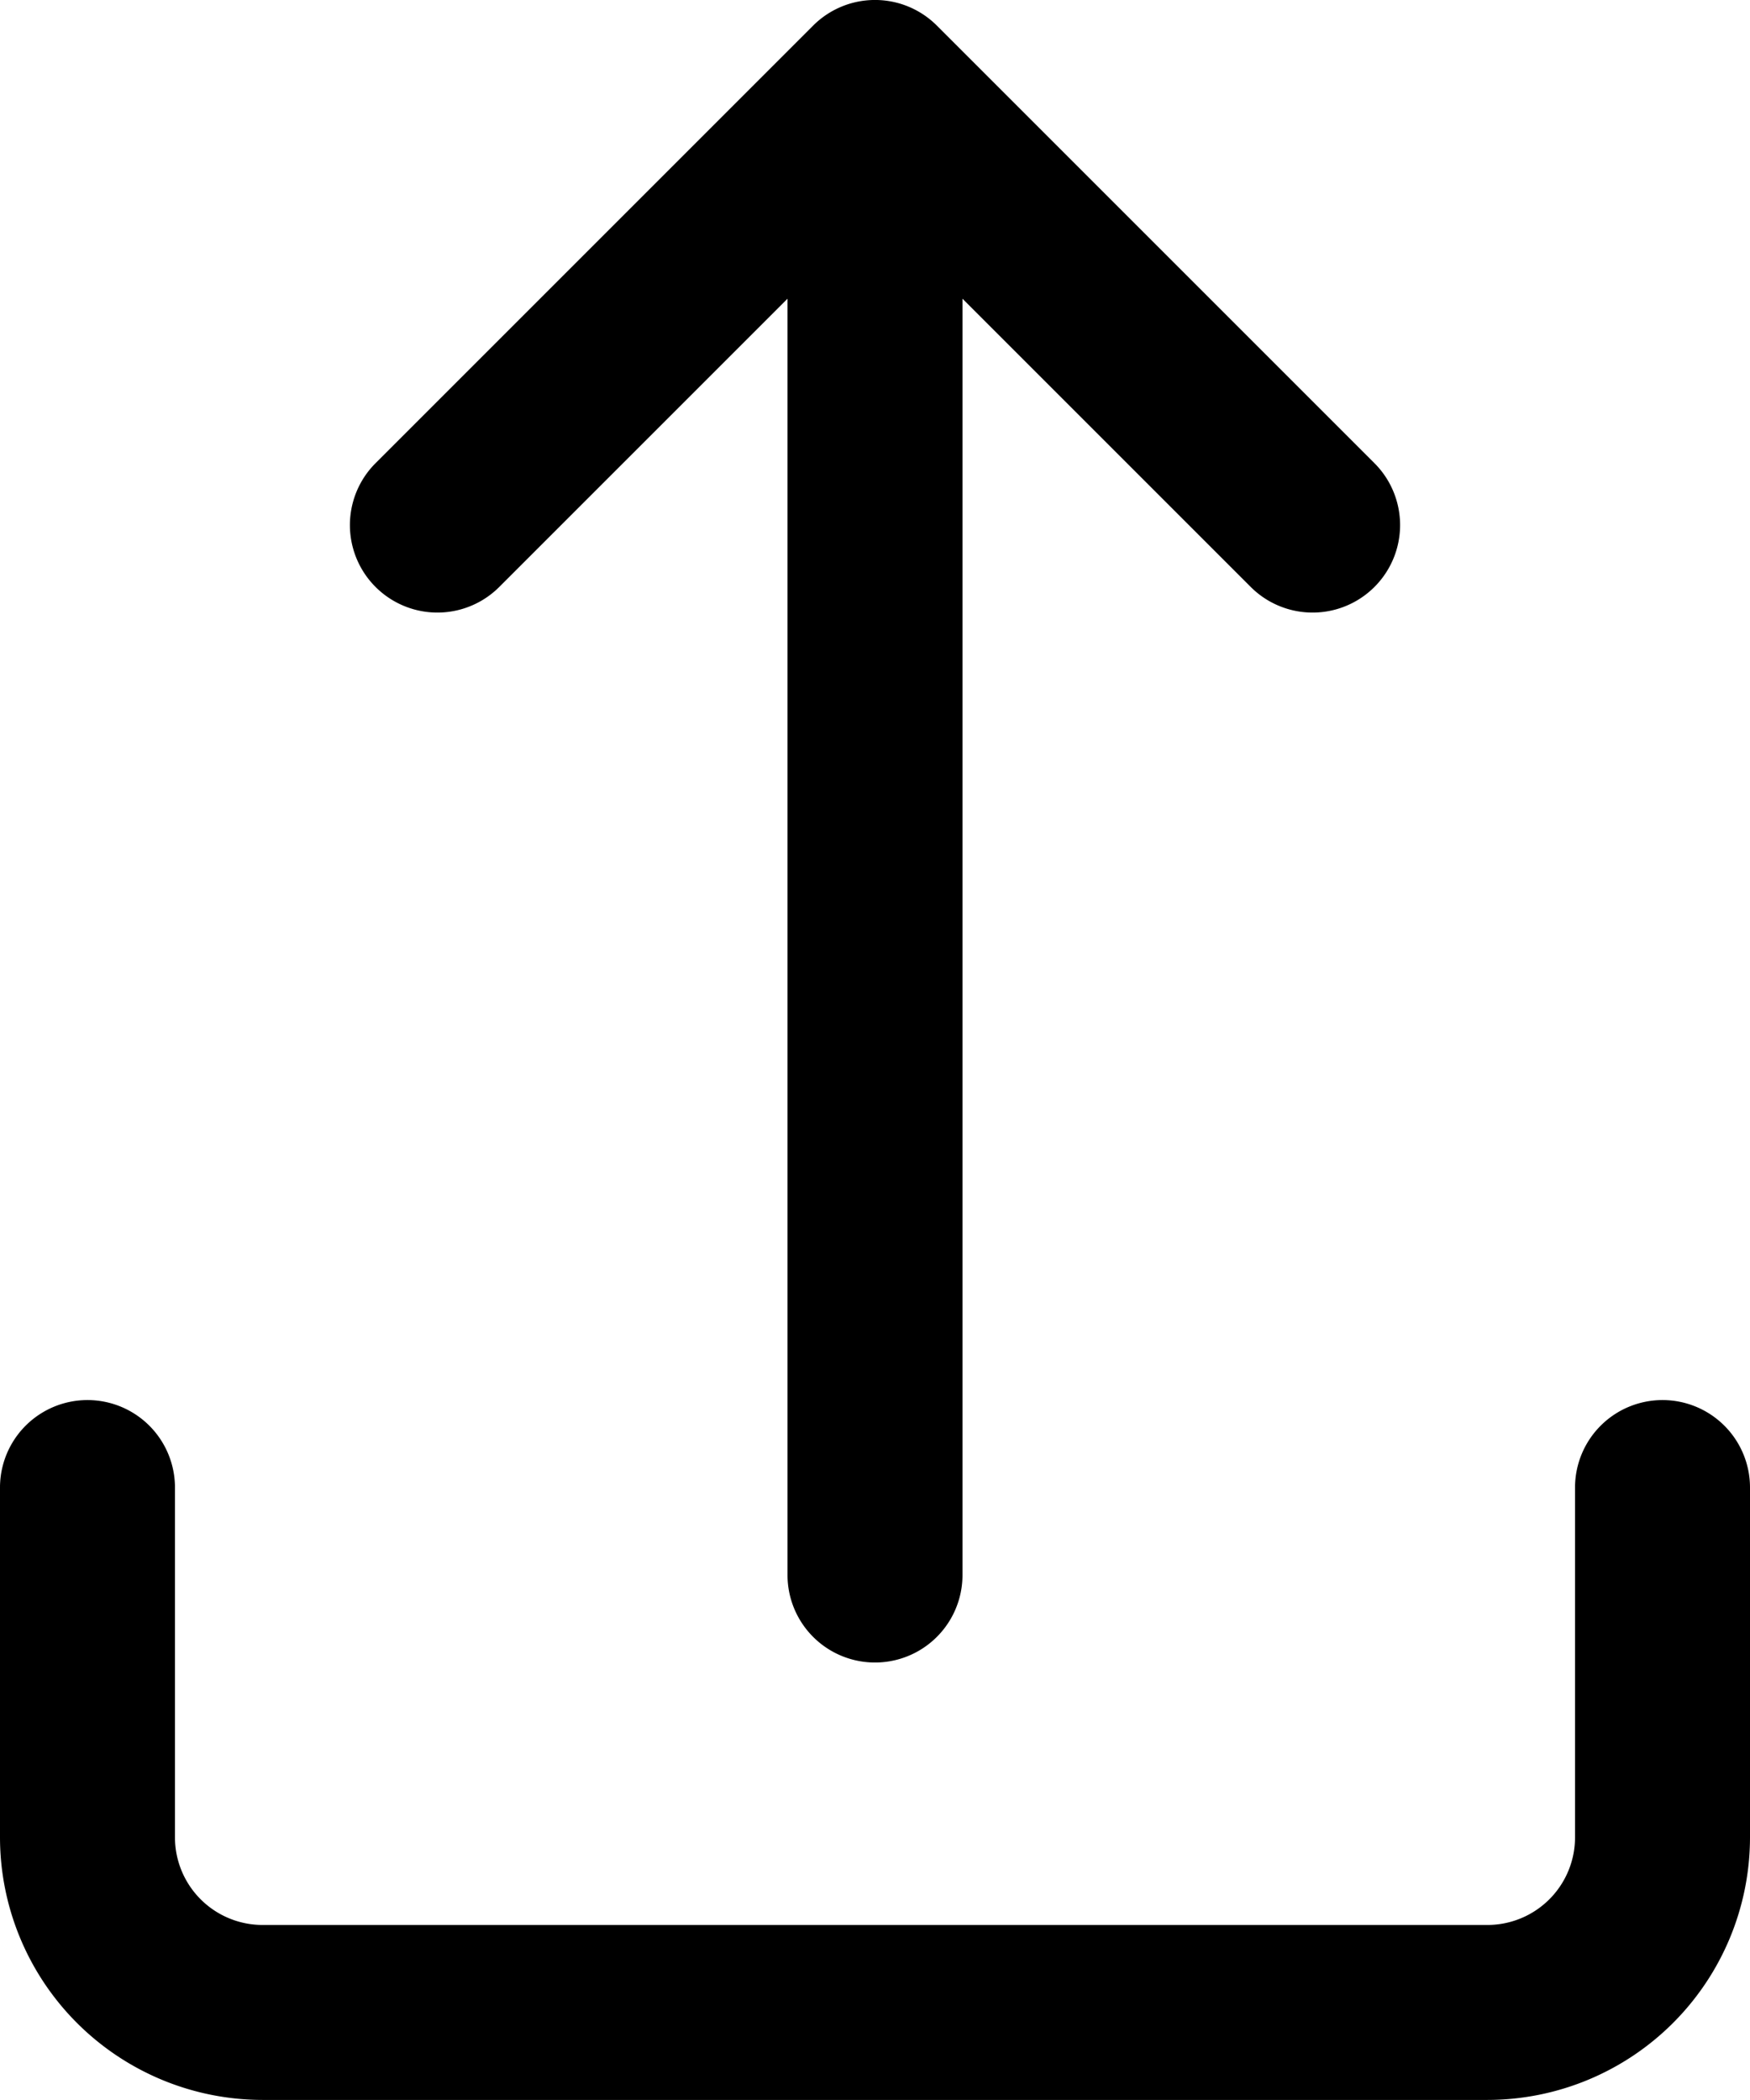 <svg xmlns="http://www.w3.org/2000/svg" width="10.182" height="12.219" viewBox="0 0 10.182 12.219"><path d="M20.869,11.415l1.677-1.677v7.426a.509.509,0,0,0,1.018,0V9.738l1.677,1.677a.509.509,0,0,0,.72-.72L23.415,8.149a.509.509,0,0,0-.72,0l-2.546,2.546a.509.509,0,1,0,.72.72Z" transform="translate(-17.964 -8)"/><path d="M21.673,40a.509.509,0,0,0-.509.509v2.036a.51.51,0,0,1-.509.509H13.527a.51.51,0,0,1-.509-.509V40.509a.509.509,0,1,0-1.018,0v2.036a1.529,1.529,0,0,0,1.527,1.527h7.128a1.529,1.529,0,0,0,1.527-1.527V40.509A.509.509,0,0,0,21.673,40Z" transform="translate(-12 -31.854)"/></svg>